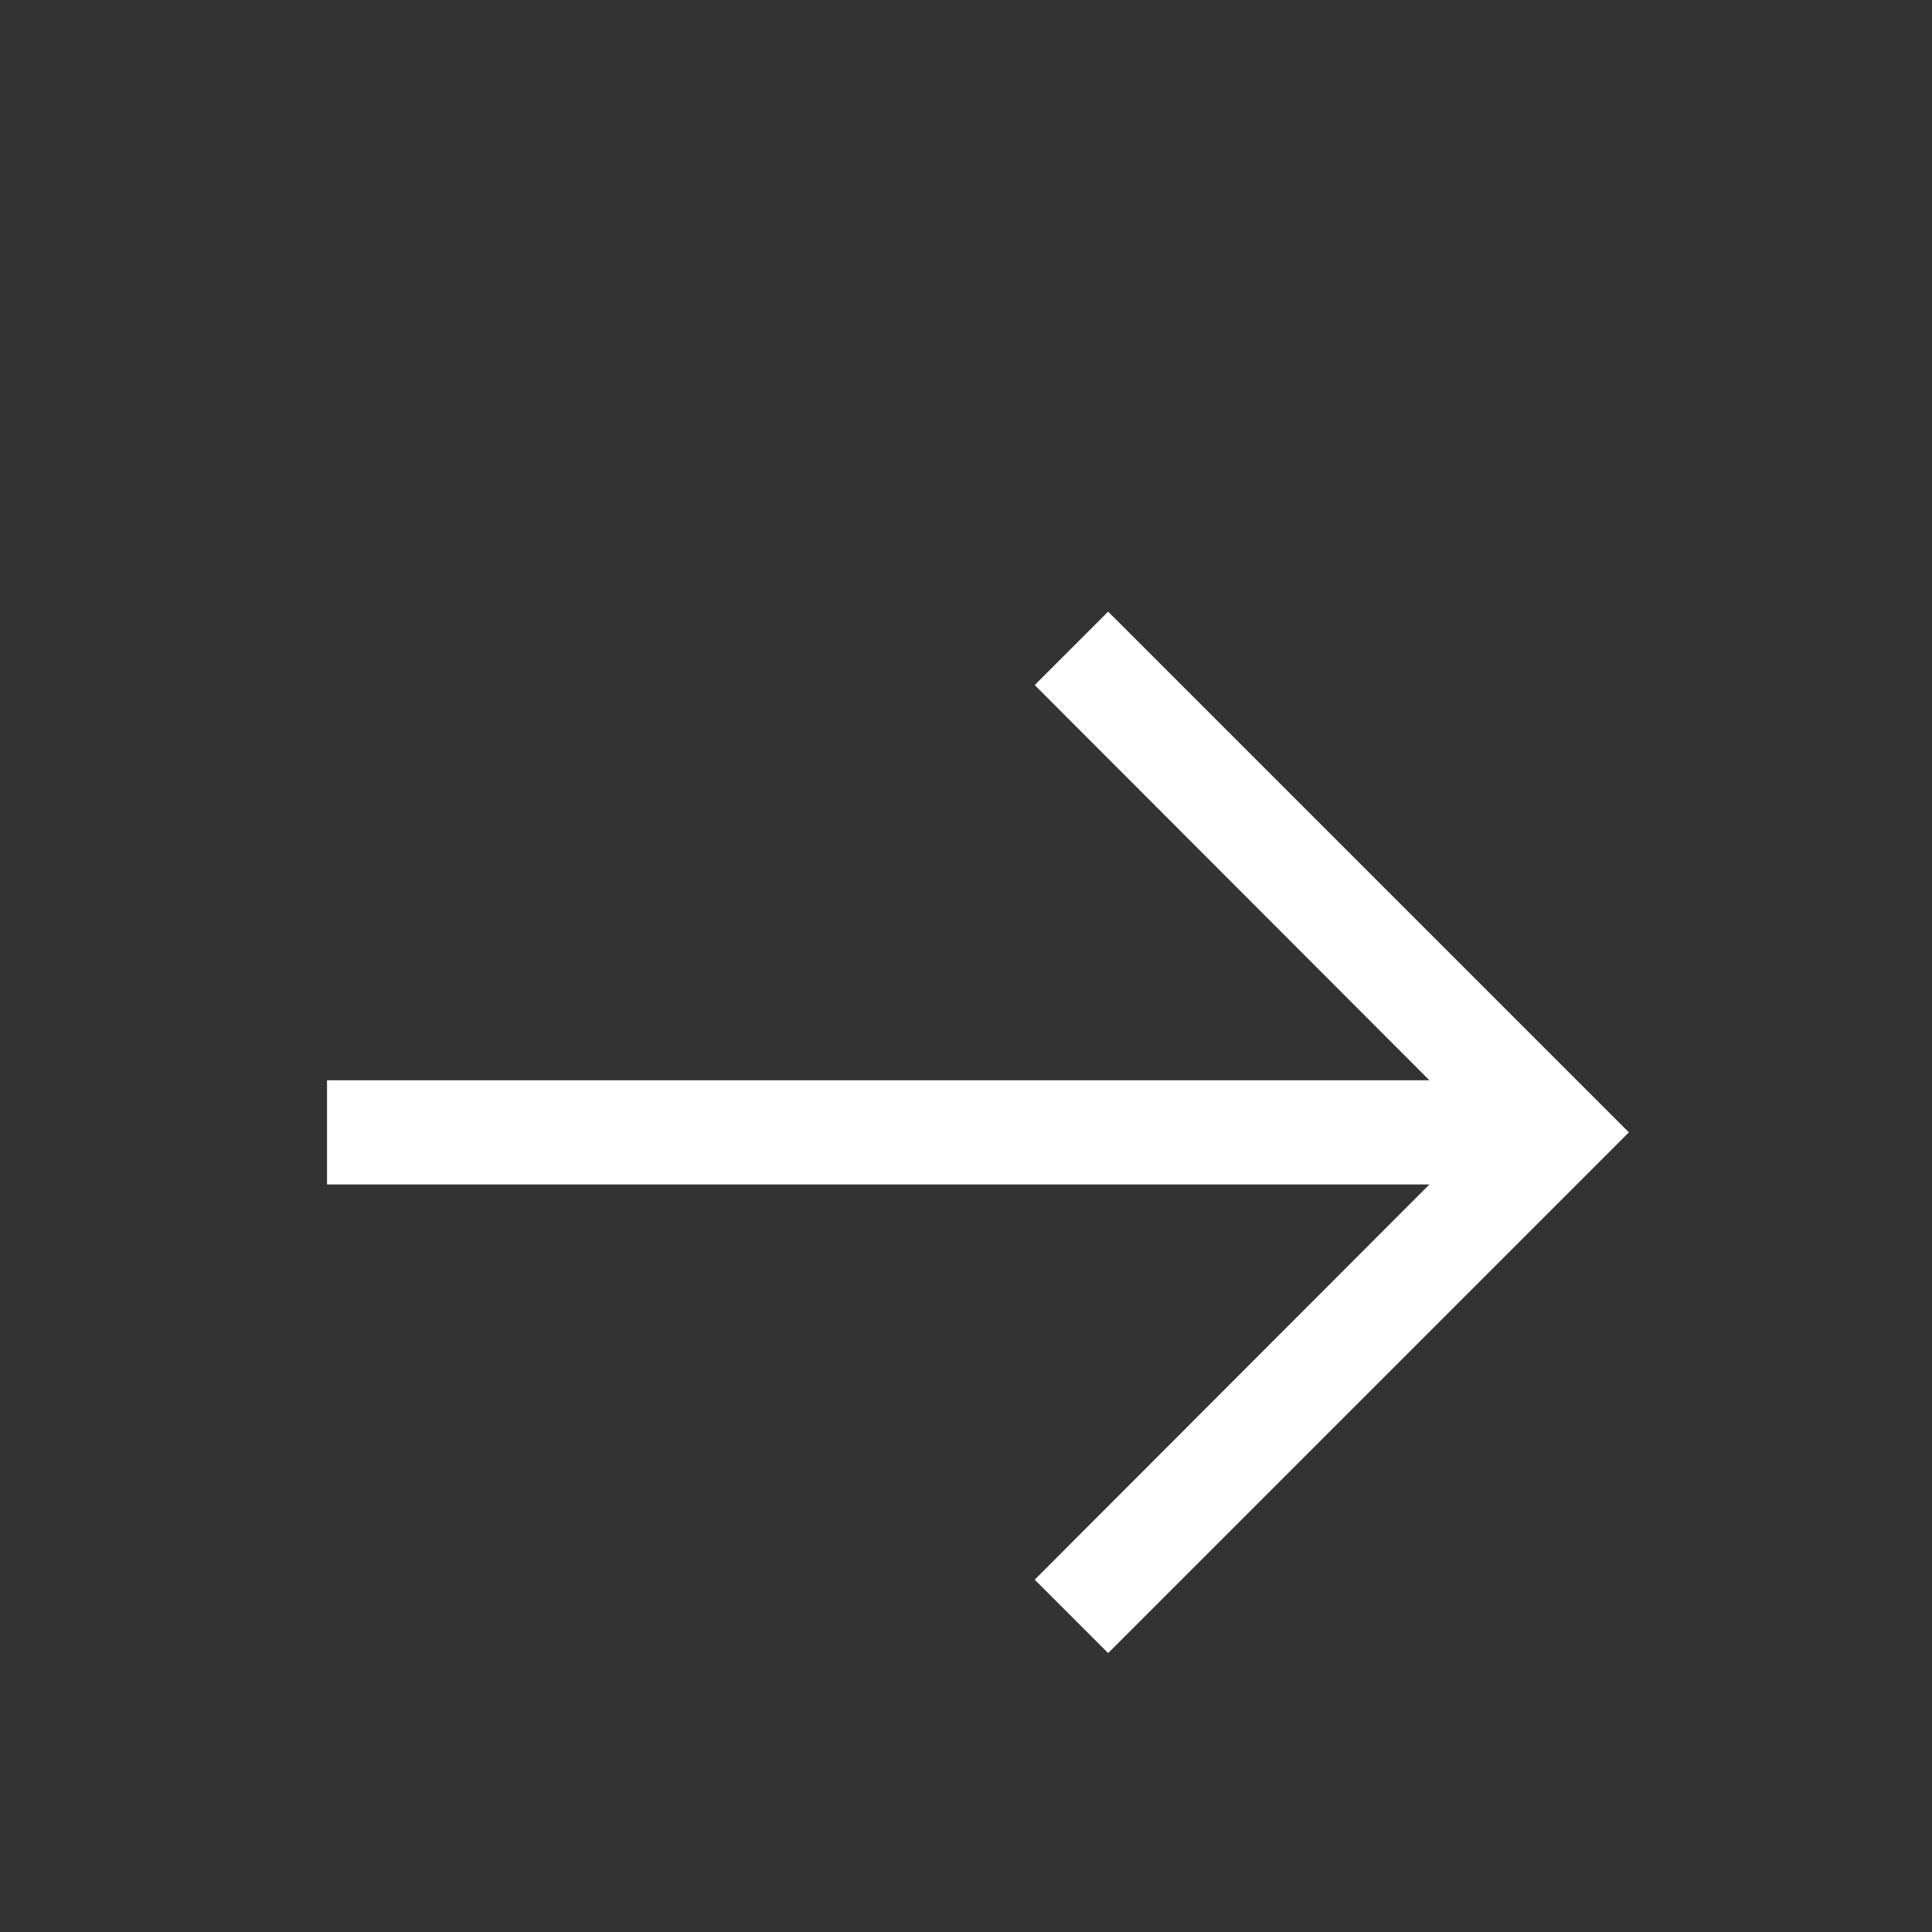 <svg xmlns="http://www.w3.org/2000/svg" xmlns:xlink="http://www.w3.org/1999/xlink" width="288px" height="288px" viewBox="0 0 288 288" version="1.1"><rect x="0" y="0" width="288" height="288" fill="#333333" stroke="none"/><!--Generator: Sketch 50.2 (55047) - http://www.bohemiancoding.com/sketch--><title>Arrows do</title><desc>Created with Sketch.</desc>
<defs>
  <path d="M10.5,0 C4.725,0 0,4.725 0,10.5 C0,16.275 4.725,21 10.5,21 C16.275,21 21,16.275 21,10.5 C21,4.725 16.275,0 10.5,0 Z" id="arrows-do_svg__path-1"/>
  <polygon id="arrows-do_svg__path-3" points="86.25 0.5 78.142 8.607 121.728 52.25 0 52.25 0 63.75 121.728 63.75 78.142 107.392 86.25 115.5 143.75 58"/>
</defs>
<g id="arrows-do_svg__Desktop" stroke="none" stroke-width="1" fill="none" fill-rule="evenodd">
  <g id="arrows-do_svg__Icons_Desktop_1312px" transform="translate(-352, -12279)">
    <g id="arrows-do_svg__Arrows-do" transform="translate(352, 12279)">
      <rect id="arrows-do_svg__Rectangle-3" fill="none" x="0" y="0" width="288" height="288"/>
      <!-- <g id="arrows-do_svg__Grid-01" opacity="0.75" transform="translate(51.500000, 51.000000)" stroke="#DCDCDC" stroke-linecap="square"> -->
        <!-- <g id="arrows-do_svg__Vertical-lines" transform="translate(0.205100, 0.615299)">
          <path d="M0.410199557,0 L0.410199557,183.769401" id="arrows-do_svg__Line"/>
          <path d="M17.6385809,0 L17.6385809,183.769401" id="arrows-do_svg__Line"/>
          <path d="M6.15299335,0 L6.15299335,183.769401" id="arrows-do_svg__Line"/>
          <path d="M23.3813747,0 L23.3813747,183.769401" id="arrows-do_svg__Line"/>
          <path d="M11.8957871,0 L11.8957871,183.769401" id="arrows-do_svg__Line"/>
          <path d="M29.1241685,0 L29.1241685,183.769401" id="arrows-do_svg__Line"/>
          <path d="M34.8669623,0 L34.8669623,183.769401" id="arrows-do_svg__Line"/>
          <path d="M40.6097561,0 L40.6097561,183.769401" id="arrows-do_svg__Line"/>
          <path d="M46.3525499,0 L46.3525499,183.769401" id="arrows-do_svg__Line"/>
          <path d="M52.0953437,0 L52.0953437,183.769401" id="arrows-do_svg__Line"/>
          <path d="M57.8381375,0 L57.8381375,183.769401" id="arrows-do_svg__Line"/>
          <path d="M63.5809313,0 L63.5809313,183.769401" id="arrows-do_svg__Line"/>
          <path d="M69.3237251,0 L69.3237251,183.769401" id="arrows-do_svg__Line"/>
          <path d="M75.0665188,0 L75.0665188,183.769401" id="arrows-do_svg__Line"/>
          <path d="M80.8093126,0 L80.8093126,183.769401" id="arrows-do_svg__Line"/>
          <path d="M86.5521064,0 L86.5521064,183.769401" id="arrows-do_svg__Line"/>
          <path d="M92.2949002,0 L92.2949002,183.769401" id="arrows-do_svg__Line"/>
          <path d="M98.037694,0 L98.037694,183.769401" id="arrows-do_svg__Line"/>
          <path d="M103.780488,0 L103.780488,183.769401" id="arrows-do_svg__Line"/>
          <path d="M109.523282,0 L109.523282,183.769401" id="arrows-do_svg__Line"/>
          <path d="M115.266075,0 L115.266075,183.769401" id="arrows-do_svg__Line"/>
          <path d="M121.008869,0 L121.008869,183.769401" id="arrows-do_svg__Line"/>
          <path d="M126.751663,0 L126.751663,183.769401" id="arrows-do_svg__Line"/>
          <path d="M132.494457,0 L132.494457,183.769401" id="arrows-do_svg__Line"/>
          <path d="M138.237251,0 L138.237251,183.769401" id="arrows-do_svg__Line"/>
          <path d="M143.980044,0 L143.980044,183.769401" id="arrows-do_svg__Line"/>
          <path d="M149.722838,0 L149.722838,183.769401" id="arrows-do_svg__Line"/>
          <path d="M155.465632,0 L155.465632,183.769401" id="arrows-do_svg__Line"/>
          <path d="M161.208426,0 L161.208426,183.769401" id="arrows-do_svg__Line"/>
          <path d="M166.95122,0 L166.95122,183.769401" id="arrows-do_svg__Line"/>
          <path d="M172.694013,0 L172.694013,183.769401" id="arrows-do_svg__Line"/>
          <path d="M178.436807,0 L178.436807,183.769401" id="arrows-do_svg__Line"/>
          <path d="M184.179601,0 L184.179601,183.769401" id="arrows-do_svg__Line"/>
        </g> -->
        <!-- <g id="arrows-do_svg__Horizontal" transform="translate(92.384701, 92.705100) rotate(90.000000) translate(-92.384701, -92.705100) translate(-0.115299, 0.705100)">
          <path d="M0.410199557,0 L0.410199557,183.769401" id="arrows-do_svg__Line"/>
          <path d="M17.6385809,0 L17.6385809,183.769401" id="arrows-do_svg__Line"/>
          <path d="M6.15299335,0 L6.15299335,183.769401" id="arrows-do_svg__Line"/>
          <path d="M23.3813747,0 L23.3813747,183.769401" id="arrows-do_svg__Line"/>
          <path d="M11.8957871,0 L11.8957871,183.769401" id="arrows-do_svg__Line"/>
          <path d="M29.1241685,0 L29.1241685,183.769401" id="arrows-do_svg__Line"/>
          <path d="M34.8669623,0 L34.8669623,183.769401" id="arrows-do_svg__Line"/>
          <path d="M40.6097561,0 L40.6097561,183.769401" id="arrows-do_svg__Line"/>
          <path d="M46.3525499,0 L46.3525499,183.769401" id="arrows-do_svg__Line"/>
          <path d="M52.0953437,0 L52.0953437,183.769401" id="arrows-do_svg__Line"/>
          <path d="M57.8381375,0 L57.8381375,183.769401" id="arrows-do_svg__Line"/>
          <path d="M63.5809313,0 L63.5809313,183.769401" id="arrows-do_svg__Line"/>
          <path d="M69.3237251,0 L69.3237251,183.769401" id="arrows-do_svg__Line"/>
          <path d="M75.0665188,0 L75.0665188,183.769401" id="arrows-do_svg__Line"/>
          <path d="M80.8093126,0 L80.8093126,183.769401" id="arrows-do_svg__Line"/>
          <path d="M86.5521064,0 L86.5521064,183.769401" id="arrows-do_svg__Line"/>
          <path d="M92.2949002,0 L92.2949002,183.769401" id="arrows-do_svg__Line"/>
          <path d="M98.037694,0 L98.037694,183.769401" id="arrows-do_svg__Line"/>
          <path d="M103.780488,0 L103.780488,183.769401" id="arrows-do_svg__Line"/>
          <path d="M109.523282,0 L109.523282,183.769401" id="arrows-do_svg__Line"/>
          <path d="M115.266075,0 L115.266075,183.769401" id="arrows-do_svg__Line"/>
          <path d="M121.008869,0 L121.008869,183.769401" id="arrows-do_svg__Line"/>
          <path d="M126.751663,0 L126.751663,183.769401" id="arrows-do_svg__Line"/>
          <path d="M132.494457,0 L132.494457,183.769401" id="arrows-do_svg__Line"/>
          <path d="M138.237251,0 L138.237251,183.769401" id="arrows-do_svg__Line"/>
          <path d="M143.980044,0 L143.980044,183.769401" id="arrows-do_svg__Line"/>
          <path d="M149.722838,0 L149.722838,183.769401" id="arrows-do_svg__Line"/>
          <path d="M155.465632,0 L155.465632,183.769401" id="arrows-do_svg__Line"/>
          <path d="M161.208426,0 L161.208426,183.769401" id="arrows-do_svg__Line"/>
          <path d="M166.95122,0 L166.95122,183.769401" id="arrows-do_svg__Line"/>
          <path d="M172.694013,0 L172.694013,183.769401" id="arrows-do_svg__Line"/>
          <path d="M178.436807,0 L178.436807,183.769401" id="arrows-do_svg__Line"/>
          <path d="M184.179601,0 L184.179601,183.769401" id="arrows-do_svg__Line"/>
        </g> -->
      <!-- </g> -->
      <g id="arrows-do_svg__icon/navigation/down-to-bottom/24-copy-13" transform="translate(69, 85)">
        <g id="arrows-do_svg__arrow--right" transform="translate(-20.25, 5.5) scale(1.35,1.35)">
          <!-- <mask id="arrows-do_svg__mask-4" fill="white">
            <use xlink:href="#arrows-do_svg__path-3"/>
          </mask> -->
            <use id="arrows-do_svg__Mask" fill="#FFFFFF" fill-rule="nonzero" xlink:href="#arrows-do_svg__path-3"/>
          </g>
        </g>
      </g>
    </g>
  </g>
</svg>